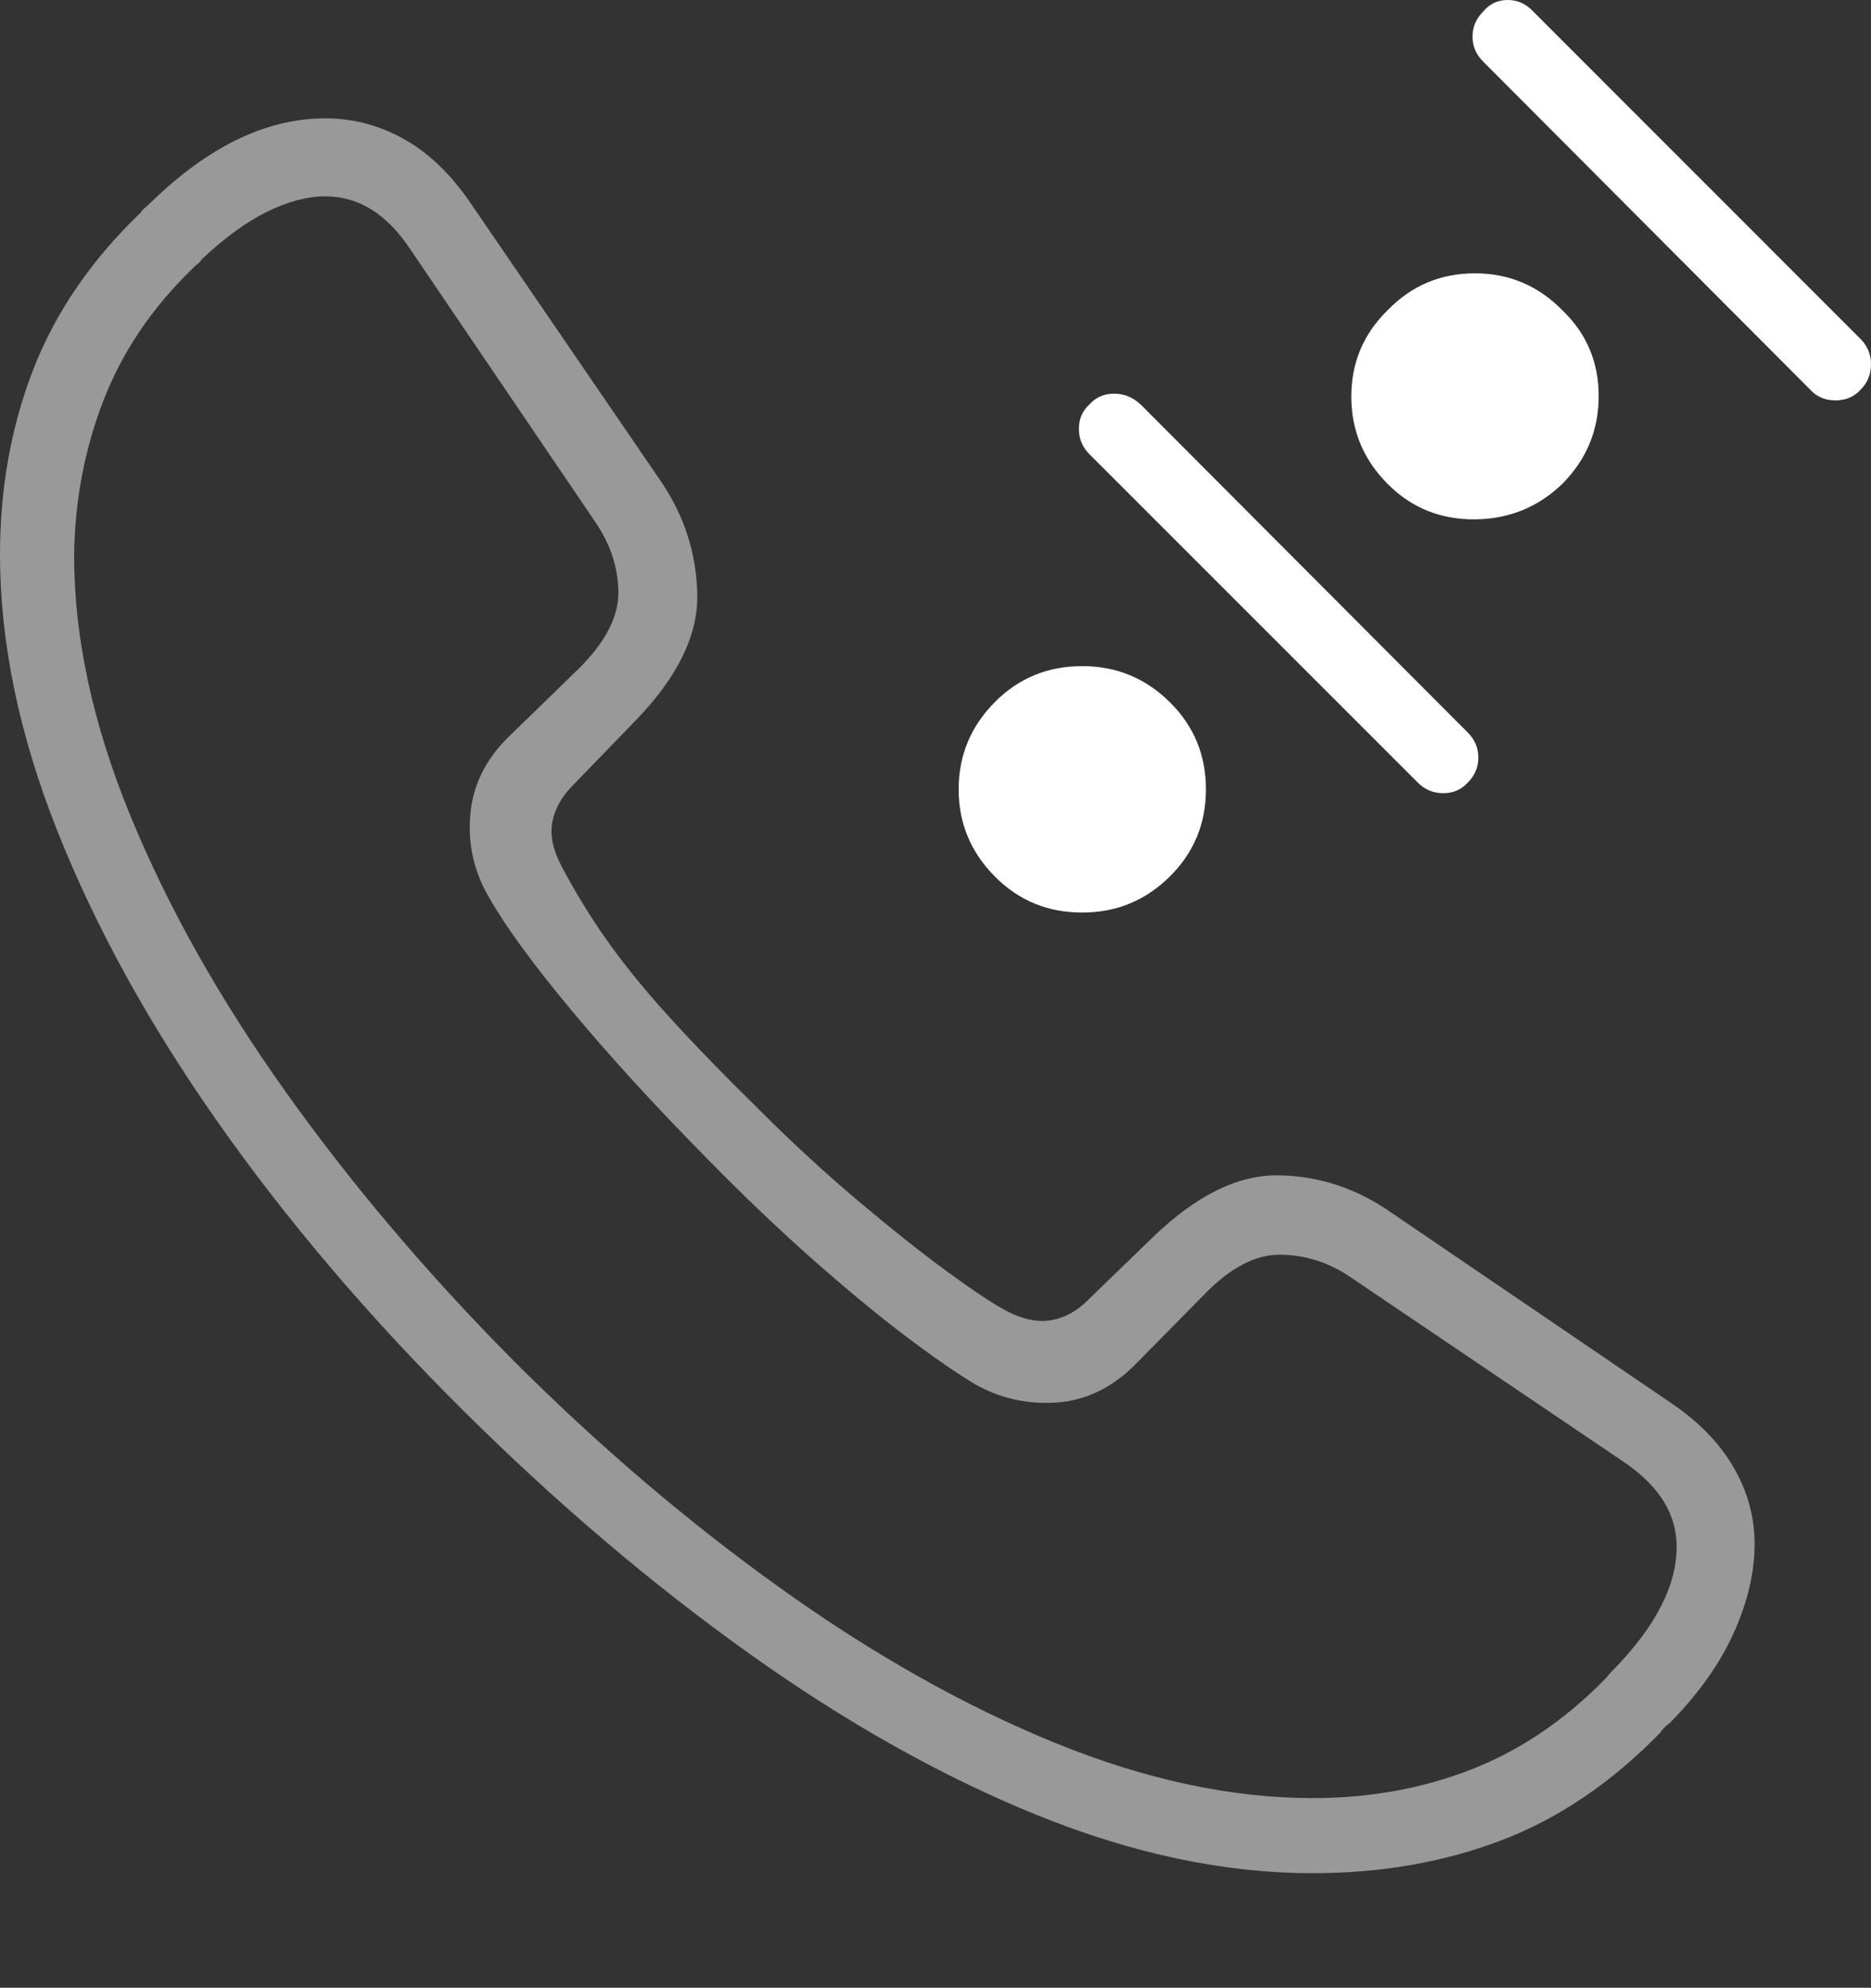 <?xml version="1.0" encoding="UTF-8"?>
<!--Generator: Apple Native CoreSVG 175-->
<!DOCTYPE svg
PUBLIC "-//W3C//DTD SVG 1.1//EN"
       "http://www.w3.org/Graphics/SVG/1.1/DTD/svg11.dtd">
<svg version="1.1" xmlns="http://www.w3.org/2000/svg" xmlns:xlink="http://www.w3.org/1999/xlink" width="18.984" height="20.166">
 <rect width="100%" height="100%" fill="#333333" stroke="none"/>
 <g>
  <rect height="20.166" opacity="0" width="18.984" x="0" y="0"/>
  <path d="M13.32 19.004Q14.355 19.004 15.229 18.672Q16.104 18.34 16.846 17.578Q16.865 17.549 16.89 17.524Q16.914 17.5 16.943 17.48Q17.383 17.031 17.593 16.562Q17.803 16.094 17.803 15.664Q17.803 15.254 17.588 14.883Q17.373 14.512 16.934 14.219L14.121 12.305Q13.594 11.934 12.974 11.924Q12.354 11.914 11.69 12.559L11.035 13.193Q10.869 13.359 10.664 13.394Q10.459 13.428 10.215 13.301Q10.01 13.193 9.604 12.896Q9.199 12.598 8.701 12.178Q8.203 11.758 7.715 11.27Q7.158 10.723 6.782 10.308Q6.406 9.893 6.152 9.531Q5.898 9.17 5.693 8.779Q5.566 8.535 5.605 8.335Q5.645 8.135 5.811 7.969L6.445 7.314Q7.09 6.65 7.075 6.025Q7.061 5.4 6.699 4.873L4.775 2.061Q4.482 1.631 4.116 1.421Q3.75 1.211 3.34 1.201Q2.422 1.182 1.523 2.061Q1.494 2.09 1.47 2.109Q1.445 2.129 1.426 2.158Q0.674 2.881 0.337 3.75Q0 4.619 0 5.625Q0 6.963 0.581 8.428Q1.162 9.893 2.212 11.387Q3.262 12.881 4.697 14.307Q6.113 15.713 7.598 16.773Q9.082 17.832 10.532 18.418Q11.982 19.004 13.32 19.004ZM13.32 18.242Q12.08 18.242 10.703 17.681Q9.326 17.119 7.92 16.113Q6.514 15.107 5.215 13.809Q3.906 12.49 2.9 11.079Q1.895 9.668 1.323 8.276Q0.752 6.885 0.752 5.635Q0.762 4.805 1.05 4.062Q1.338 3.32 1.953 2.725Q1.982 2.695 2.007 2.676Q2.031 2.656 2.051 2.627Q2.393 2.305 2.71 2.148Q3.027 1.992 3.301 1.992Q3.799 1.992 4.15 2.51L6.045 5.303Q6.27 5.635 6.274 6.006Q6.279 6.377 5.879 6.777L5.146 7.49Q4.805 7.832 4.771 8.276Q4.736 8.721 4.961 9.102Q5.215 9.551 5.806 10.259Q6.396 10.967 7.197 11.777Q7.734 12.324 8.242 12.773Q8.75 13.223 9.175 13.545Q9.6 13.867 9.893 14.043Q10.273 14.258 10.718 14.229Q11.162 14.199 11.514 13.848L12.227 13.125Q12.617 12.725 12.993 12.729Q13.369 12.734 13.691 12.949L16.494 14.844Q16.758 15.029 16.885 15.239Q17.012 15.449 17.012 15.693Q17.012 16.289 16.357 16.953Q16.328 16.982 16.314 17.002Q16.299 17.021 16.279 17.041Q15.664 17.666 14.922 17.954Q14.18 18.242 13.32 18.242Z" fill="rgba(255,255,255,0.5)"/>
  <path d="M10.098 8.896Q10.459 9.258 10.981 9.258Q11.504 9.258 11.875 8.887Q12.236 8.525 12.236 8.008Q12.236 7.49 11.875 7.129Q11.504 6.758 10.981 6.758Q10.459 6.758 10.098 7.119Q9.727 7.49 9.727 8.008Q9.727 8.525 10.098 8.896ZM11.055 4.102Q10.947 4.199 10.947 4.351Q10.947 4.502 11.055 4.609L14.385 7.939Q14.492 8.047 14.644 8.047Q14.795 8.047 14.893 7.939Q15 7.832 15 7.686Q15 7.539 14.893 7.432L11.572 4.102Q11.455 3.994 11.304 3.994Q11.152 3.994 11.055 4.102ZM14.082 4.912Q14.443 5.273 14.966 5.269Q15.488 5.264 15.859 4.902Q16.221 4.531 16.221 4.019Q16.221 3.506 15.859 3.154Q15.488 2.773 14.966 2.773Q14.443 2.773 14.082 3.145Q13.711 3.506 13.711 4.023Q13.711 4.541 14.082 4.912ZM15.049 0.117Q14.941 0.225 14.941 0.371Q14.941 0.518 15.049 0.625L18.369 3.955Q18.467 4.062 18.623 4.062Q18.779 4.062 18.877 3.955Q18.984 3.848 18.984 3.696Q18.984 3.545 18.877 3.438L15.557 0.117Q15.449 0 15.298 0Q15.146 0 15.049 0.117Z" fill="#ffffff"/>
 </g>
</svg>
